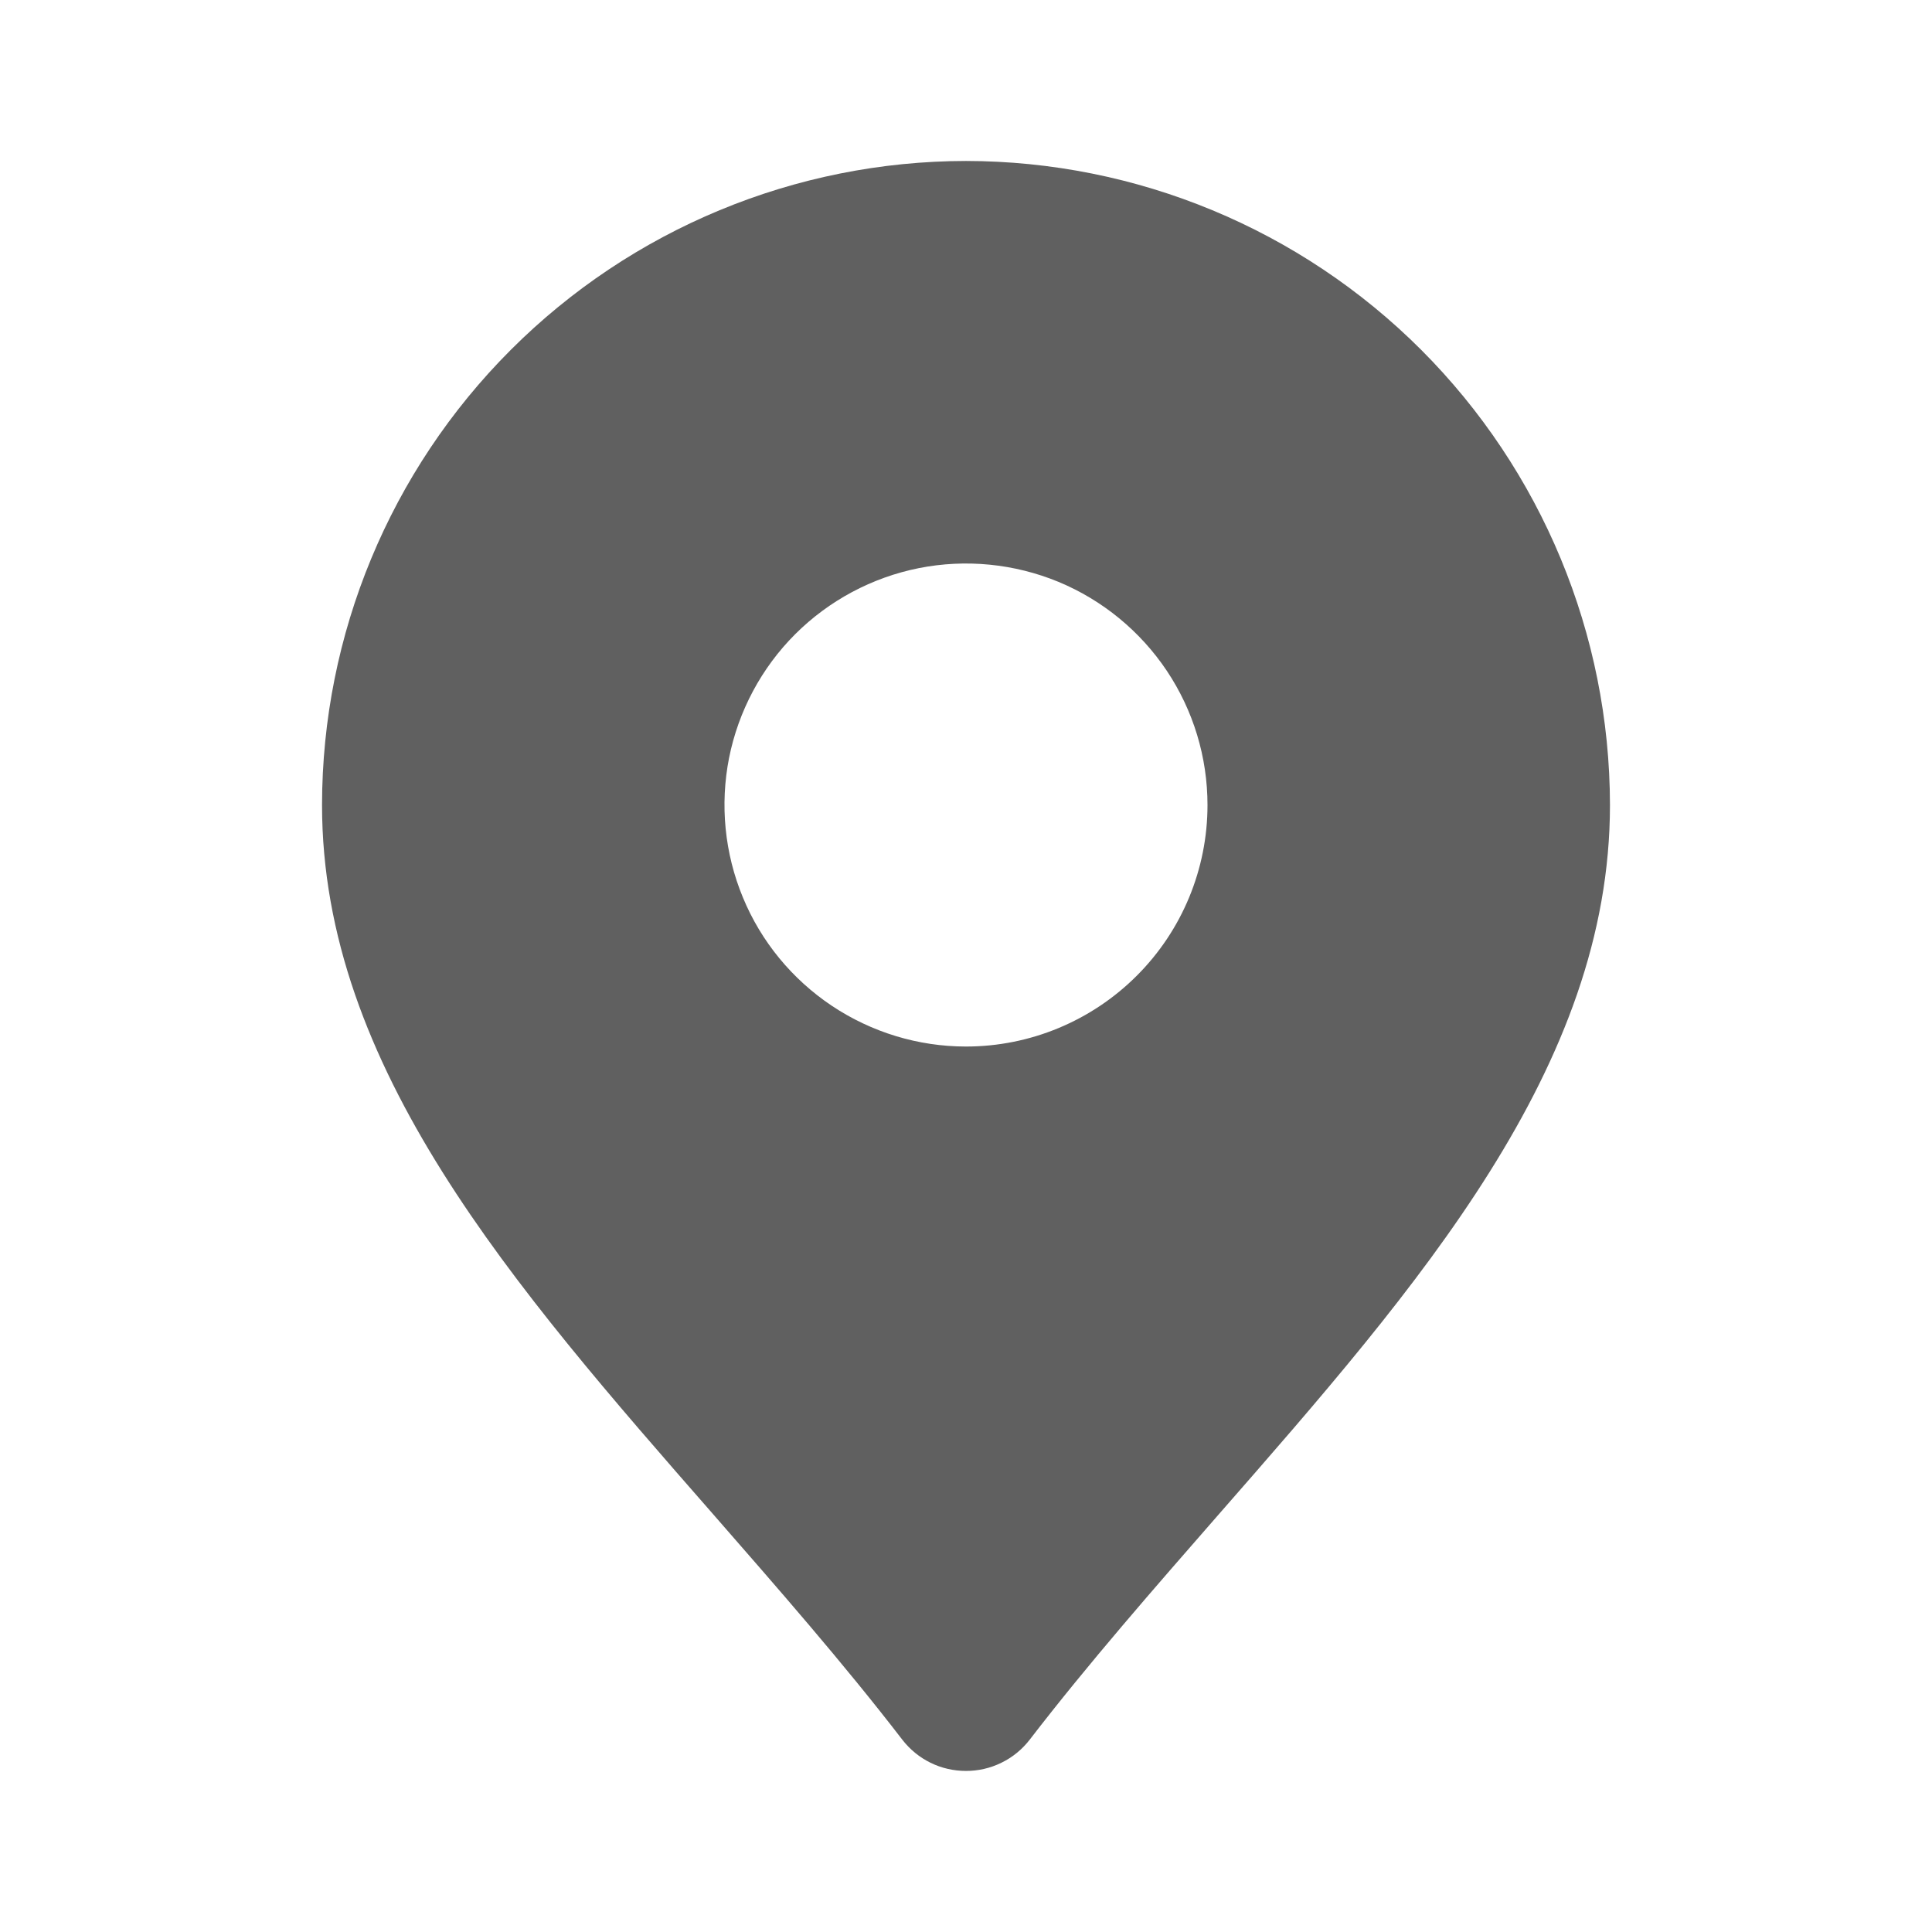 <svg width="19" height="19" viewBox="0 0 19 19" fill="none" xmlns="http://www.w3.org/2000/svg">
<path d="M9.5 1.583C7.821 1.585 6.211 2.253 5.024 3.44C3.836 4.628 3.168 6.238 3.167 7.917C3.167 10.493 5.037 12.633 7.019 14.898C7.646 15.616 8.295 16.357 8.873 17.108C8.947 17.204 9.042 17.282 9.15 17.335C9.259 17.389 9.379 17.416 9.5 17.416C9.621 17.416 9.74 17.389 9.849 17.335C9.958 17.282 10.053 17.204 10.127 17.108C10.705 16.357 11.354 15.616 11.981 14.898C13.963 12.633 15.833 10.493 15.833 7.917C15.831 6.238 15.163 4.628 13.976 3.44C12.789 2.253 11.179 1.585 9.5 1.583ZM9.5 10.292C9.03 10.292 8.571 10.152 8.18 9.891C7.79 9.63 7.485 9.26 7.306 8.826C7.126 8.392 7.079 7.914 7.17 7.453C7.262 6.993 7.488 6.569 7.82 6.237C8.153 5.905 8.576 5.679 9.037 5.587C9.497 5.496 9.975 5.543 10.409 5.722C10.843 5.902 11.214 6.207 11.475 6.597C11.736 6.988 11.875 7.447 11.875 7.917C11.875 8.547 11.625 9.151 11.179 9.596C10.734 10.041 10.13 10.292 9.5 10.292Z" fill="#606060"/>
</svg>
